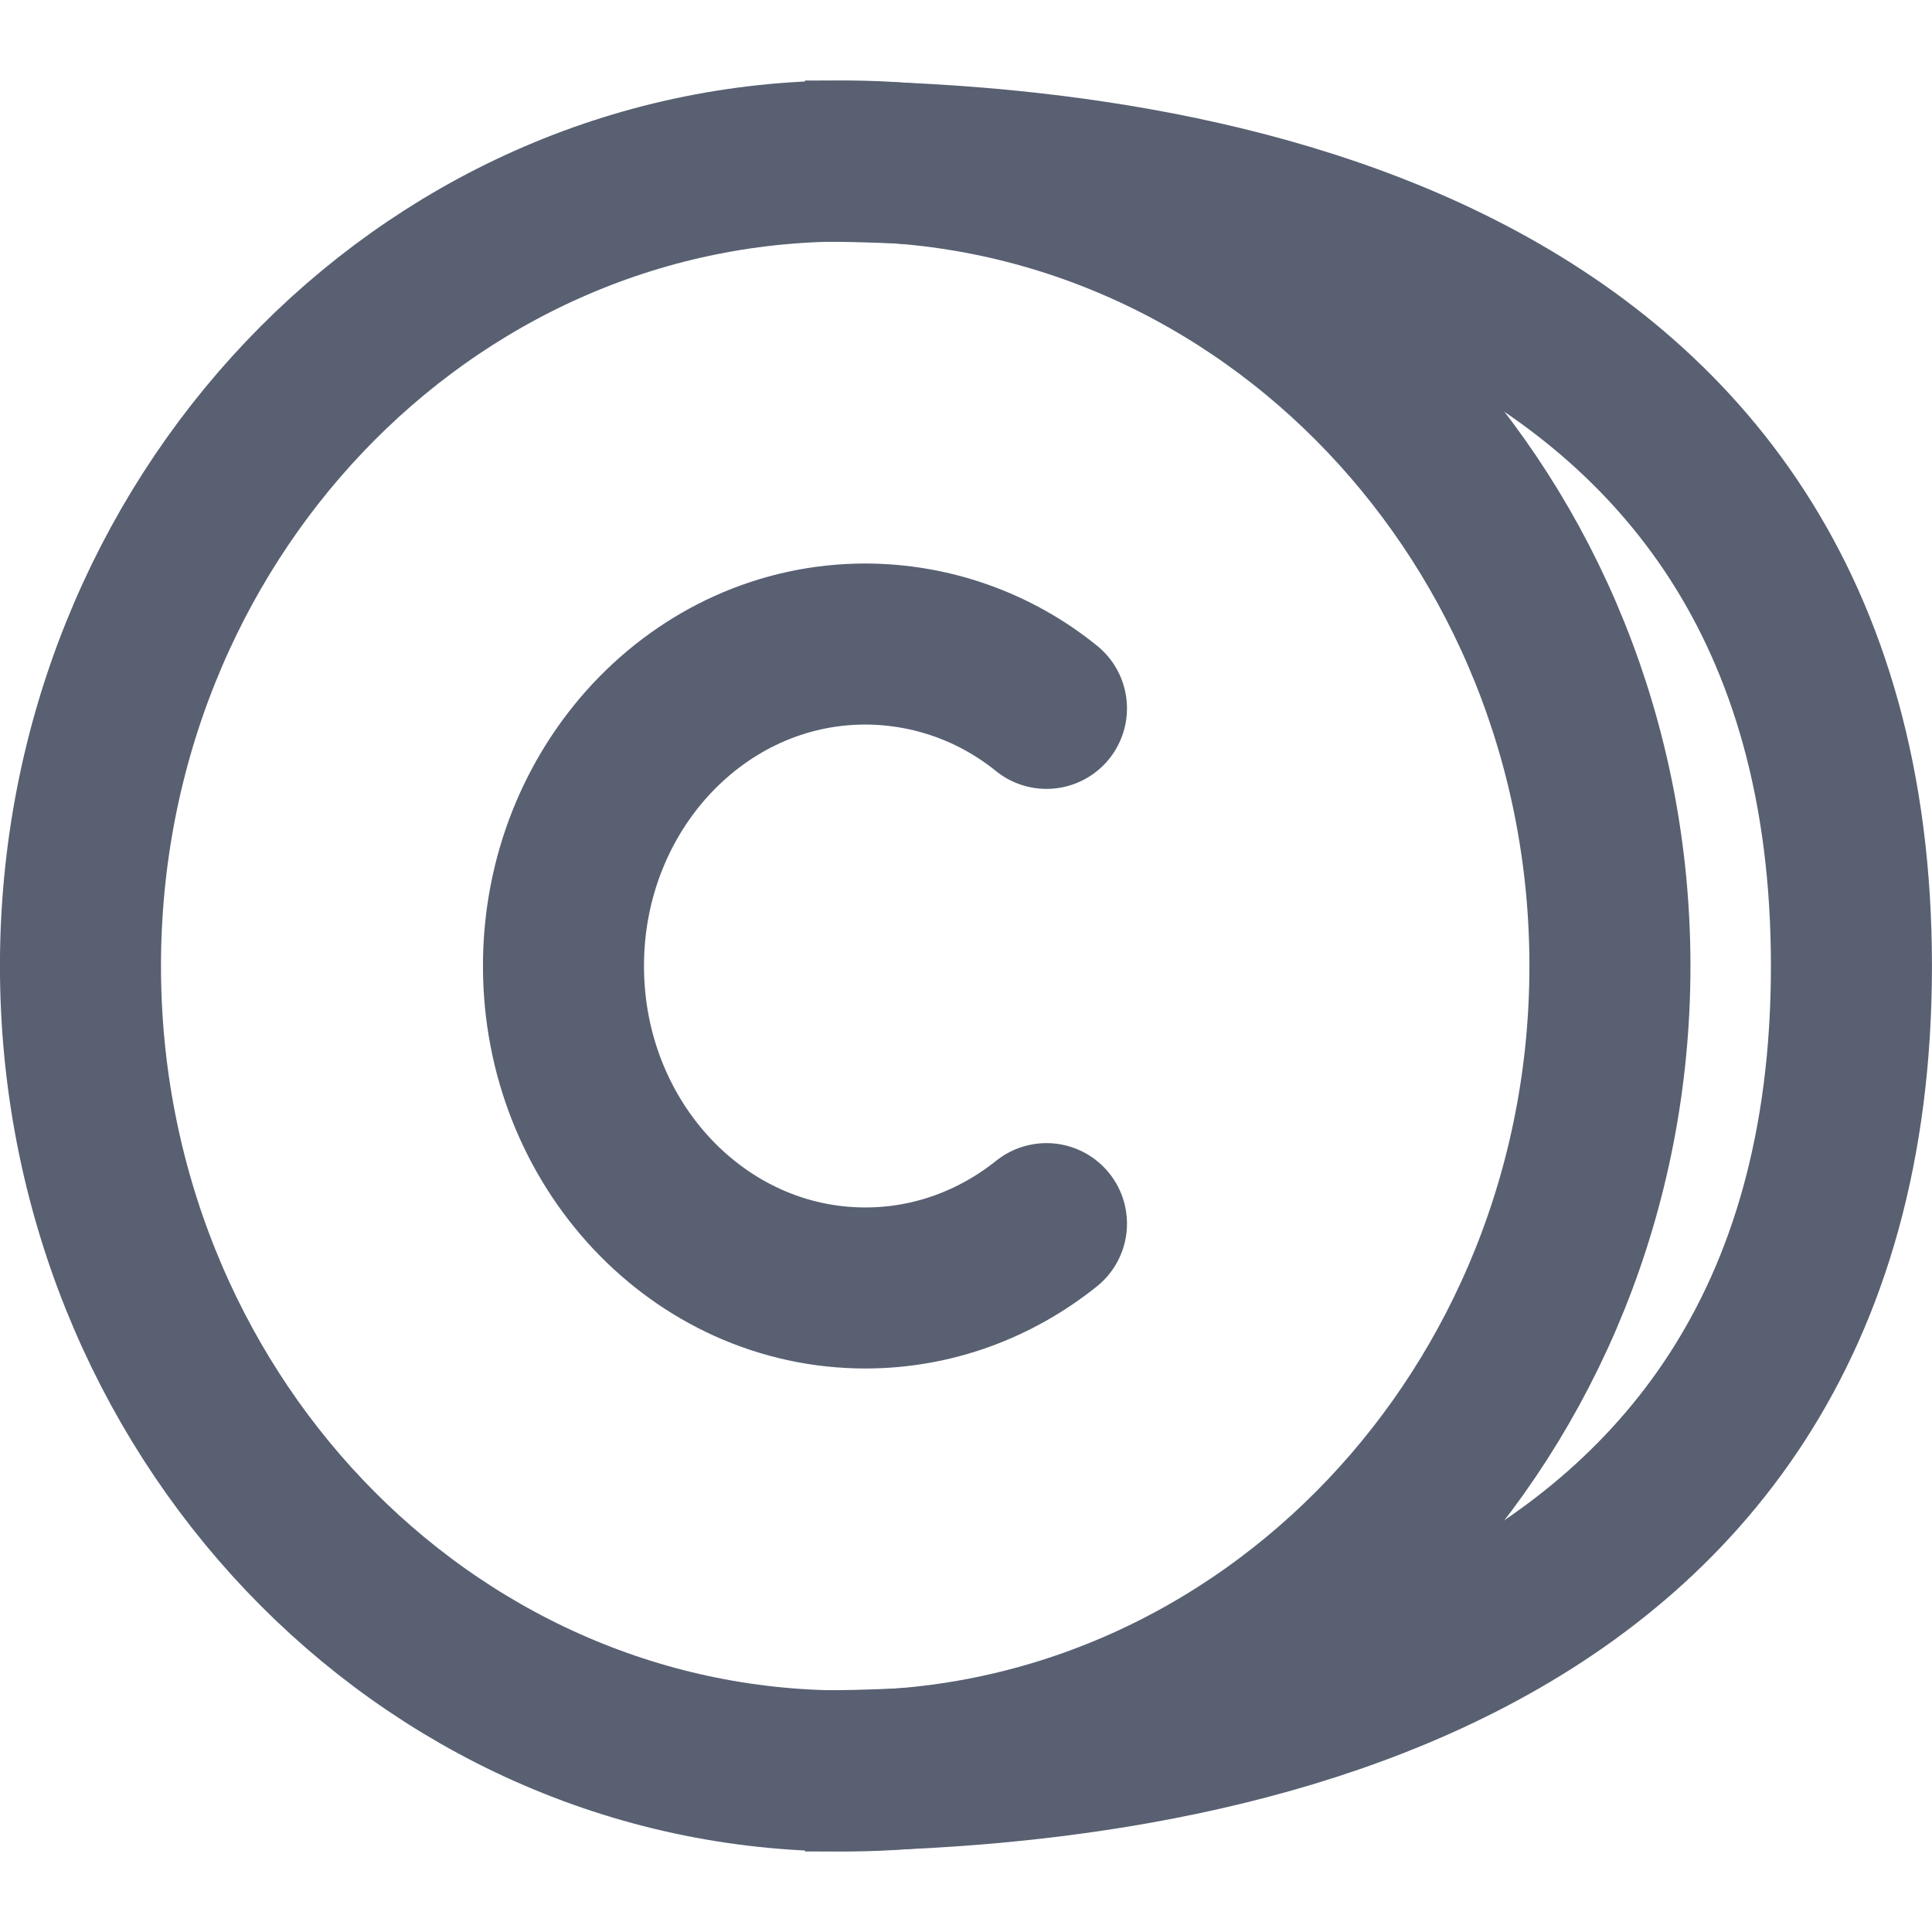 <svg width="20" height="20" viewBox="0 0 20 20" fill="none" xmlns="http://www.w3.org/2000/svg">
<g clip-path="url(#clip0_560_283)">
<path d="M8.749 18.333C4.377 18.333 0.833 14.602 0.833 10C0.833 5.398 4.377 1.667 8.749 1.667C13.122 1.667 16.666 5.398 16.666 10C16.666 14.602 13.122 18.333 8.749 18.333Z" stroke="#586072" stroke-width="1.667" stroke-linecap="round" stroke-linejoin="round"/>
<path d="M10.833 7.333C10.303 6.903 9.641 6.668 8.958 6.667C7.232 6.667 5.833 8.158 5.833 10C5.833 11.842 7.232 13.333 8.958 13.333C9.661 13.333 10.31 13.085 10.833 12.667" stroke="#586072" stroke-width="1.667" stroke-linecap="round" stroke-linejoin="round"/>
<path d="M8.333 1.667C11.944 1.667 19.166 2.5 19.166 10C19.166 17.5 11.944 18.333 8.333 18.333" stroke="#586072" stroke-width="1.667"/>
</g>
<defs>
<clipPath id="clip0_560_283">
<rect width="20" height="20" fill="white"/>
</clipPath>
</defs>
</svg>

